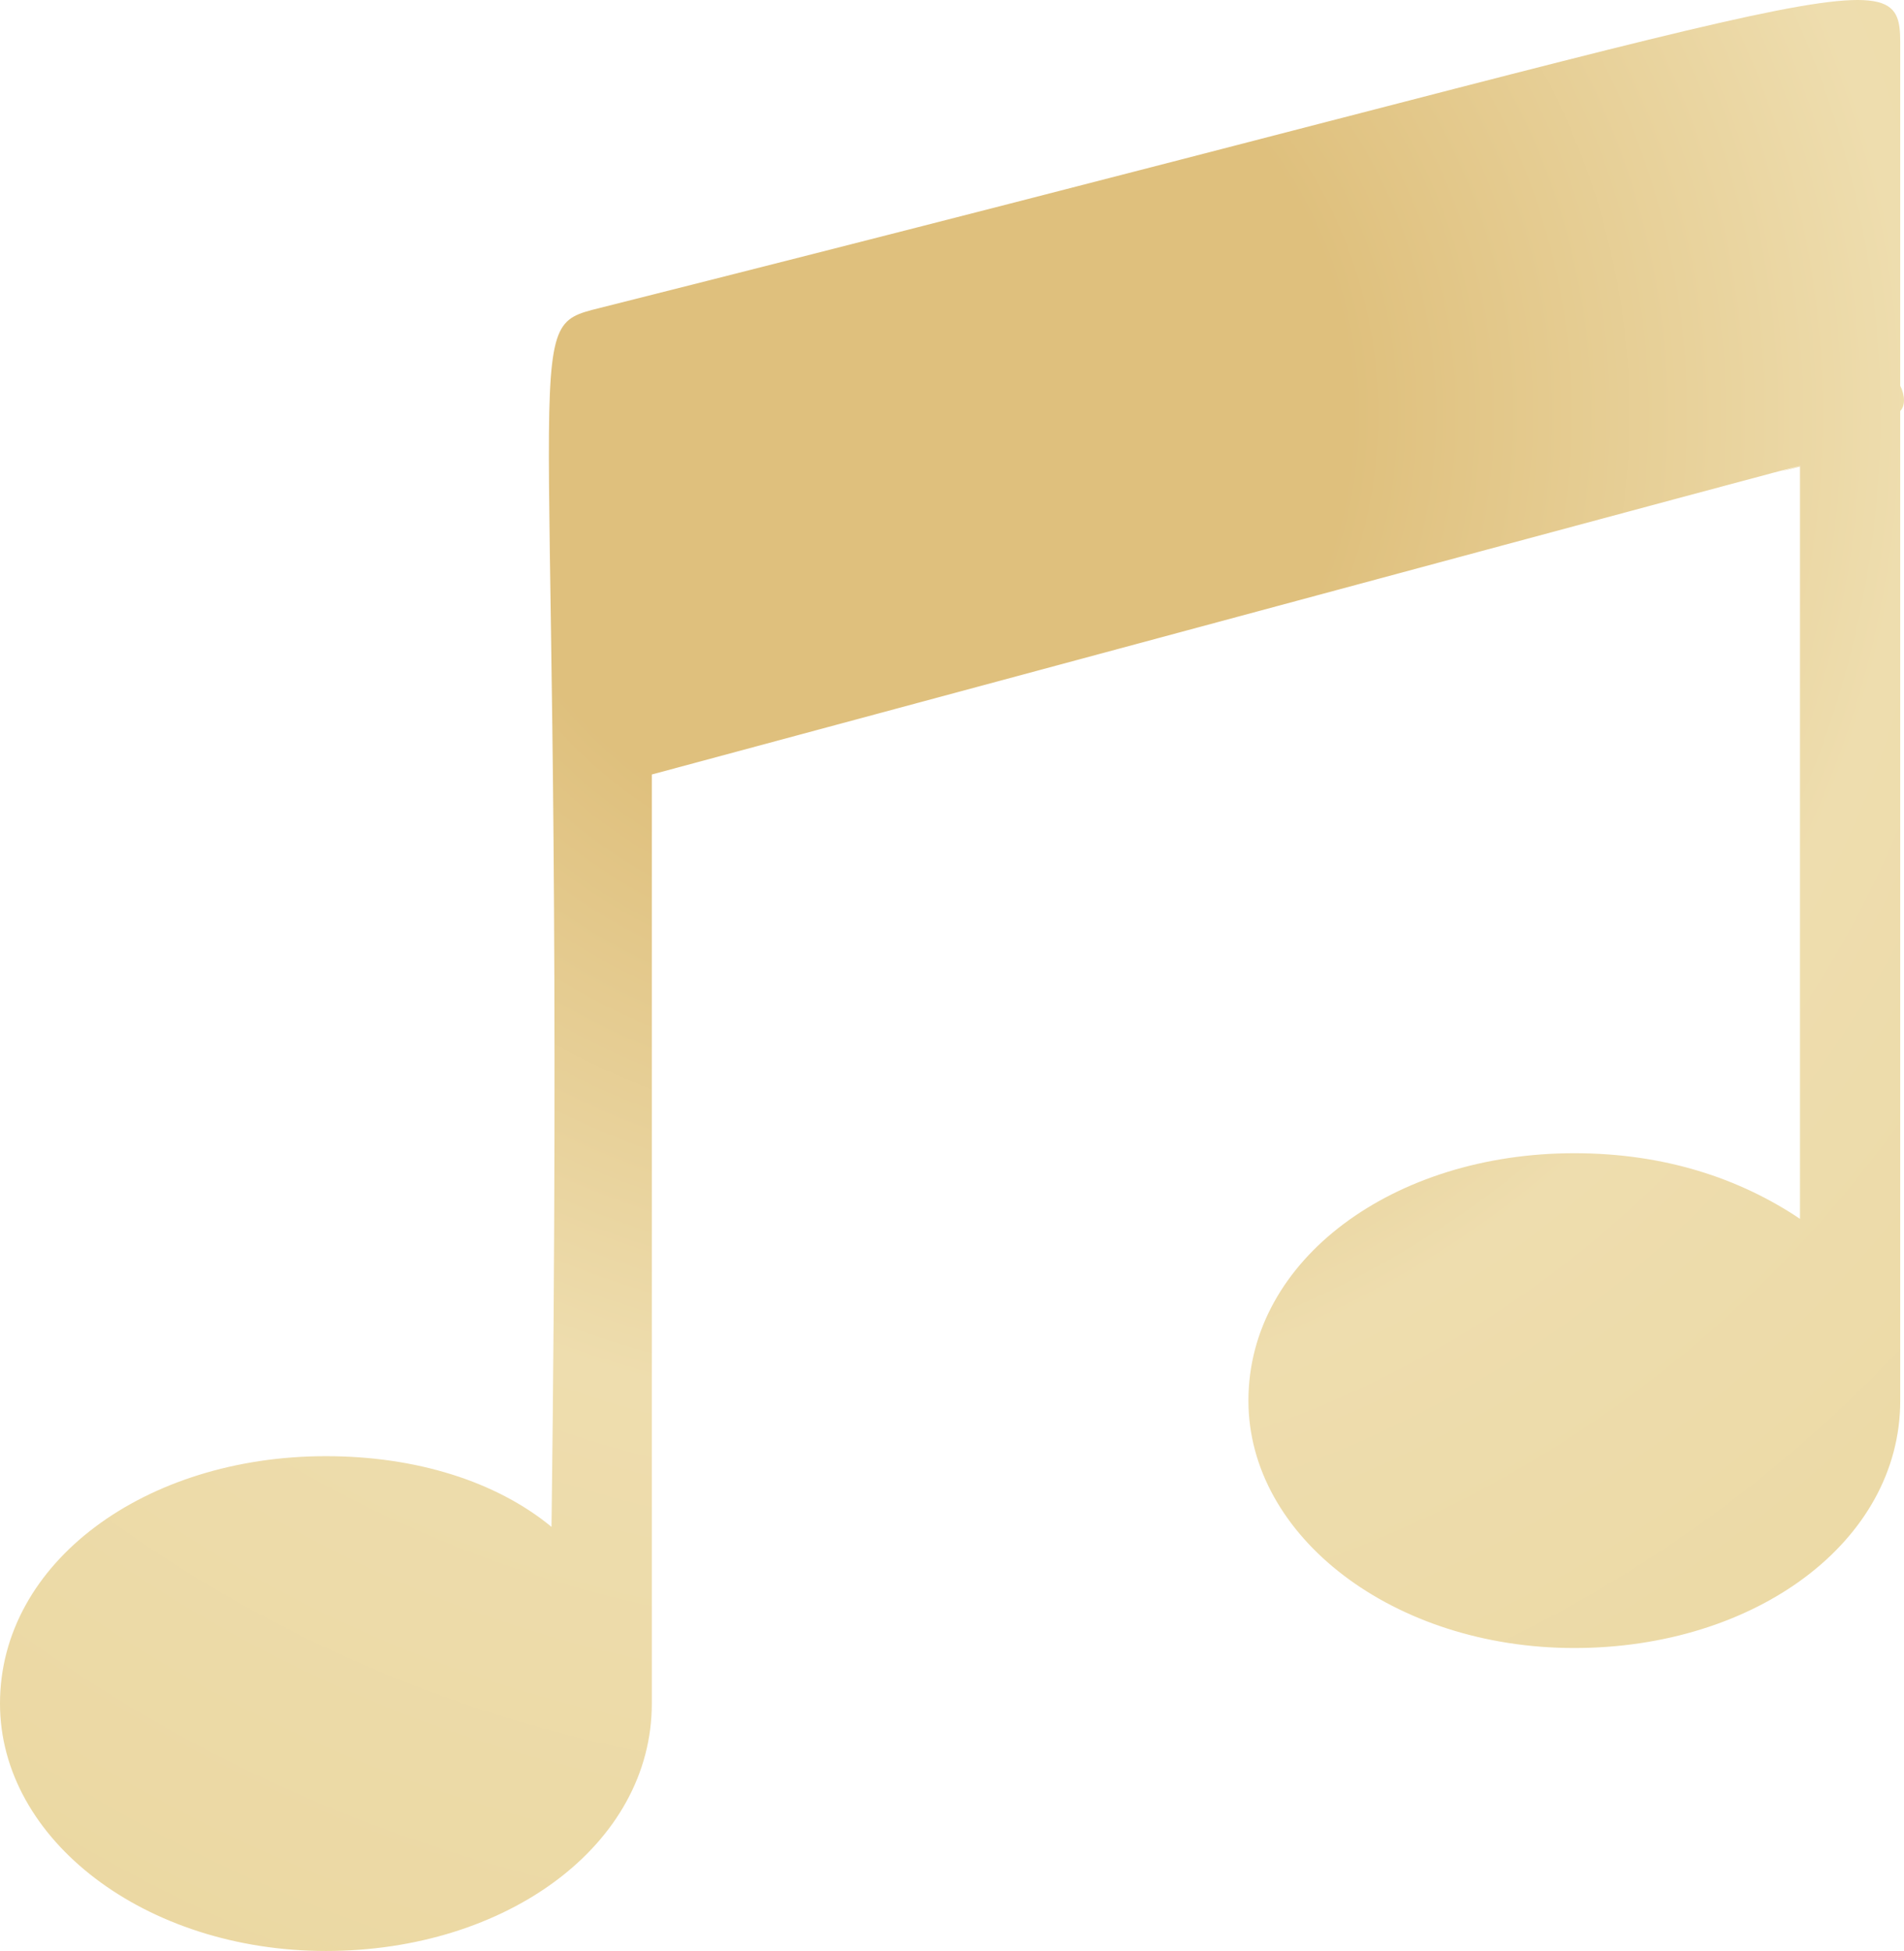 <svg width="41" height="42" viewBox="0 0 41 42" fill="none" xmlns="http://www.w3.org/2000/svg"><path d="M40.919 29.5v.652c0 3.042-3.131 5.326-7.018 5.326s-7.018-2.391-7.018-5.326c0-3.043 3.132-5.326 7.018-5.326 1.944 0 3.563.543 4.859 1.413V10.043c-2.483.652 9.177-2.5-24.724 6.63v20c0 3.043-3.131 5.327-7.018 5.327S0 39.609 0 36.674c0-3.044 3.131-5.326 7.018-5.326 1.943 0 3.67.543 4.858 1.522.324-25.327-.755-25.761.864-26.196C39.947-.174 40.919-1.044 40.919.913v7.391c.108.218.108.435 0 .544V29.5z" fill="url(#a)"/><defs><radialGradient id="a" cx="0" cy="0" r="1" gradientUnits="userSpaceOnUse" gradientTransform="matrix(14.929 64.327 -62.954 14.61 19.696 8.75)"><stop stop-color="#DFC07D"/><stop offset=".146" stop-color="#DFC07D"/><stop offset=".331" stop-color="#EEDDAE"/><stop offset=".57" stop-color="#EBD8A2"/><stop offset="1" stop-color="#DEBF7B"/></radialGradient></defs></svg>
